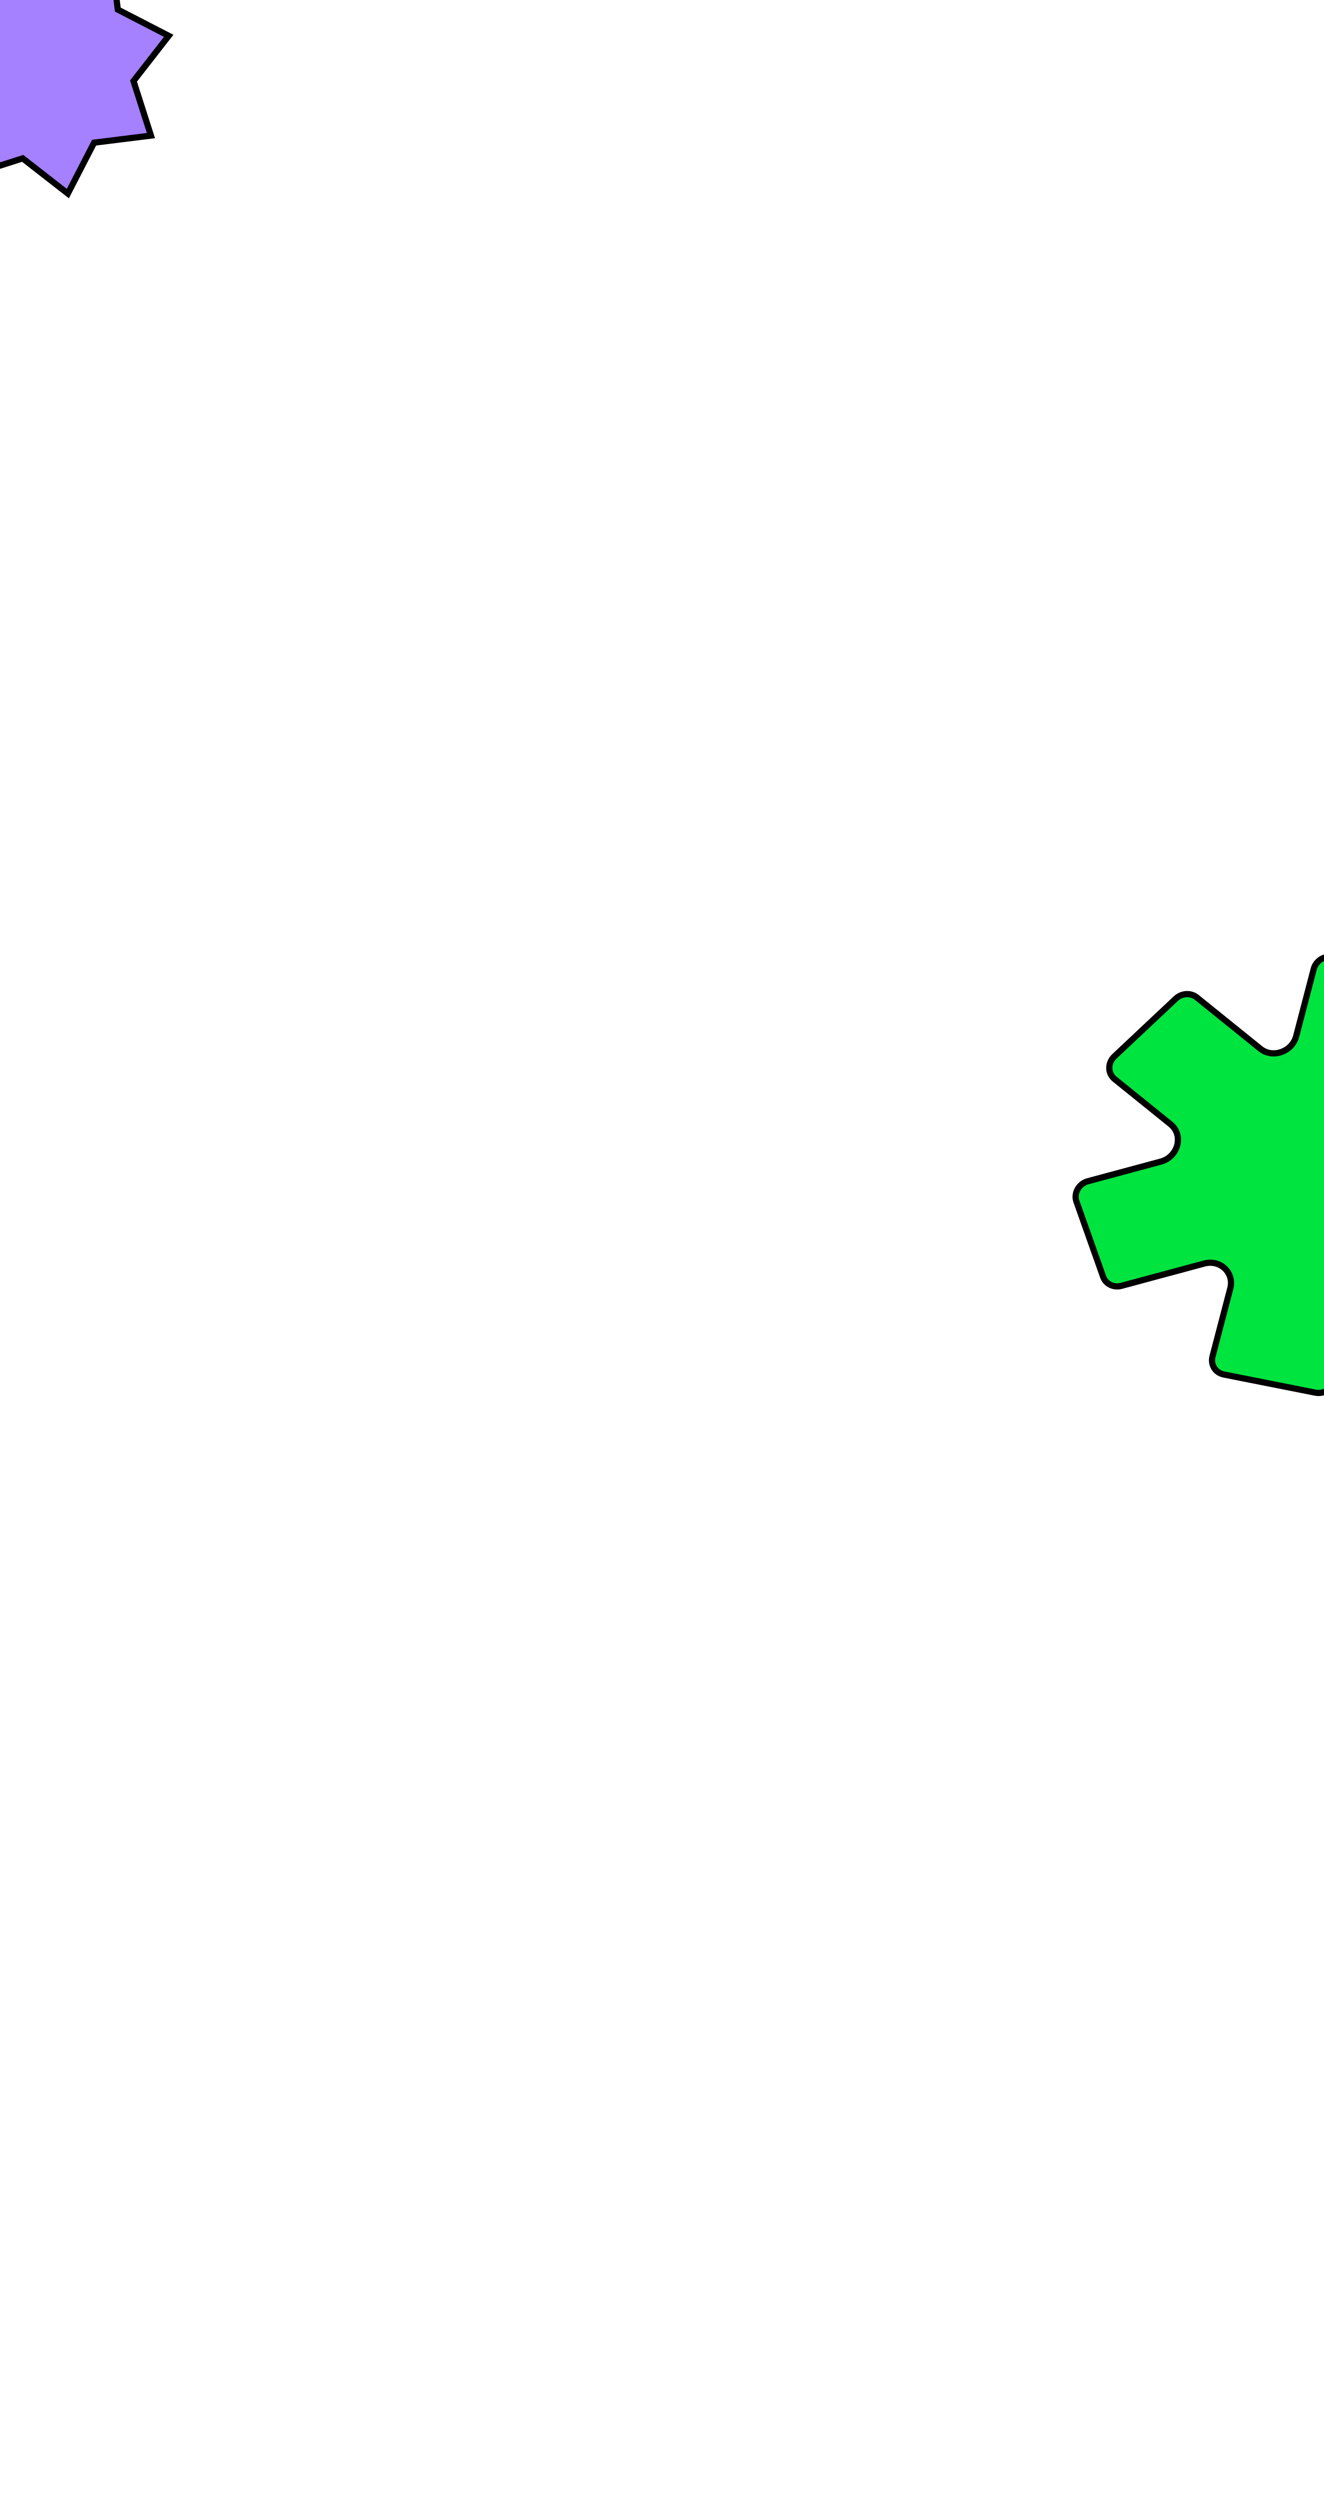 <svg width="427" height="806" viewBox="0 0 427 806" fill="none" xmlns="http://www.w3.org/2000/svg">
<rect x="0" y="0" width="427" height="806" fill="#333333" stroke="none"/>
<g clip-path="url(#clip0_256_271)">
<rect width="427" height="806" fill="white"/>
<path d="M503.33 376.41L479.857 382.731C474.203 384.253 472.363 391.295 476.703 394.798L494.725 409.343C496.982 411.165 497.01 414.581 494.784 416.672L474.996 435.271C473.085 437.067 470.167 437.242 468.229 435.678L447.726 419.129C443.758 415.927 437.485 418.126 436.164 423.184L430.427 445.136C429.729 447.808 426.967 449.538 424.258 449.001L394.681 443.139C391.973 442.602 390.343 440.001 391.041 437.33L396.778 415.378C398.099 410.32 393.538 405.973 388.369 407.365L361.662 414.557C359.137 415.236 356.594 413.978 355.764 411.639L347.167 387.415C346.2 384.69 347.922 381.622 350.862 380.83L374.336 374.509C379.989 372.987 381.829 365.945 377.489 362.442L359.468 347.897C357.211 346.075 357.183 342.66 359.409 340.568L379.197 321.97C381.108 320.173 384.026 319.998 385.964 321.562L406.467 338.111C410.435 341.314 416.707 339.114 418.029 334.056L423.687 312.404C424.385 309.733 427.147 308.002 429.856 308.539L459.433 314.401C462.142 314.938 463.771 317.539 463.073 320.211L457.415 341.863C456.093 346.921 460.655 351.267 465.824 349.875L492.53 342.684C495.055 342.004 497.598 343.262 498.429 345.601L507.026 369.826C507.993 372.55 506.271 375.619 503.33 376.41Z" fill="#00E440" stroke="black" stroke-width="2"/>
<path d="M3.554 -20.97L17.707 -9.946L18.124 -9.622L18.626 -9.782L35.716 -15.24L37.929 2.563L37.994 3.087L38.463 3.329L54.407 11.554L43.382 25.707L43.058 26.124L43.219 26.626L48.676 43.716L30.873 45.929L30.349 45.994L30.108 46.463L21.882 62.407L7.729 51.382L7.313 51.058L6.81 51.219L-10.28 56.676L-12.493 38.873L-12.558 38.349L-13.027 38.108L-28.97 29.883L-17.946 15.729L-17.622 15.313L-17.782 14.81L-23.24 -2.28L-5.437 -4.493L-4.913 -4.558L-4.671 -5.026L3.554 -20.97Z" fill="#A580FF" stroke="black" stroke-width="2"/>
</g>
<defs>
<clipPath id="clip0_256_271">
<rect width="427" height="806" fill="white"/>
</clipPath>
</defs>
</svg>

